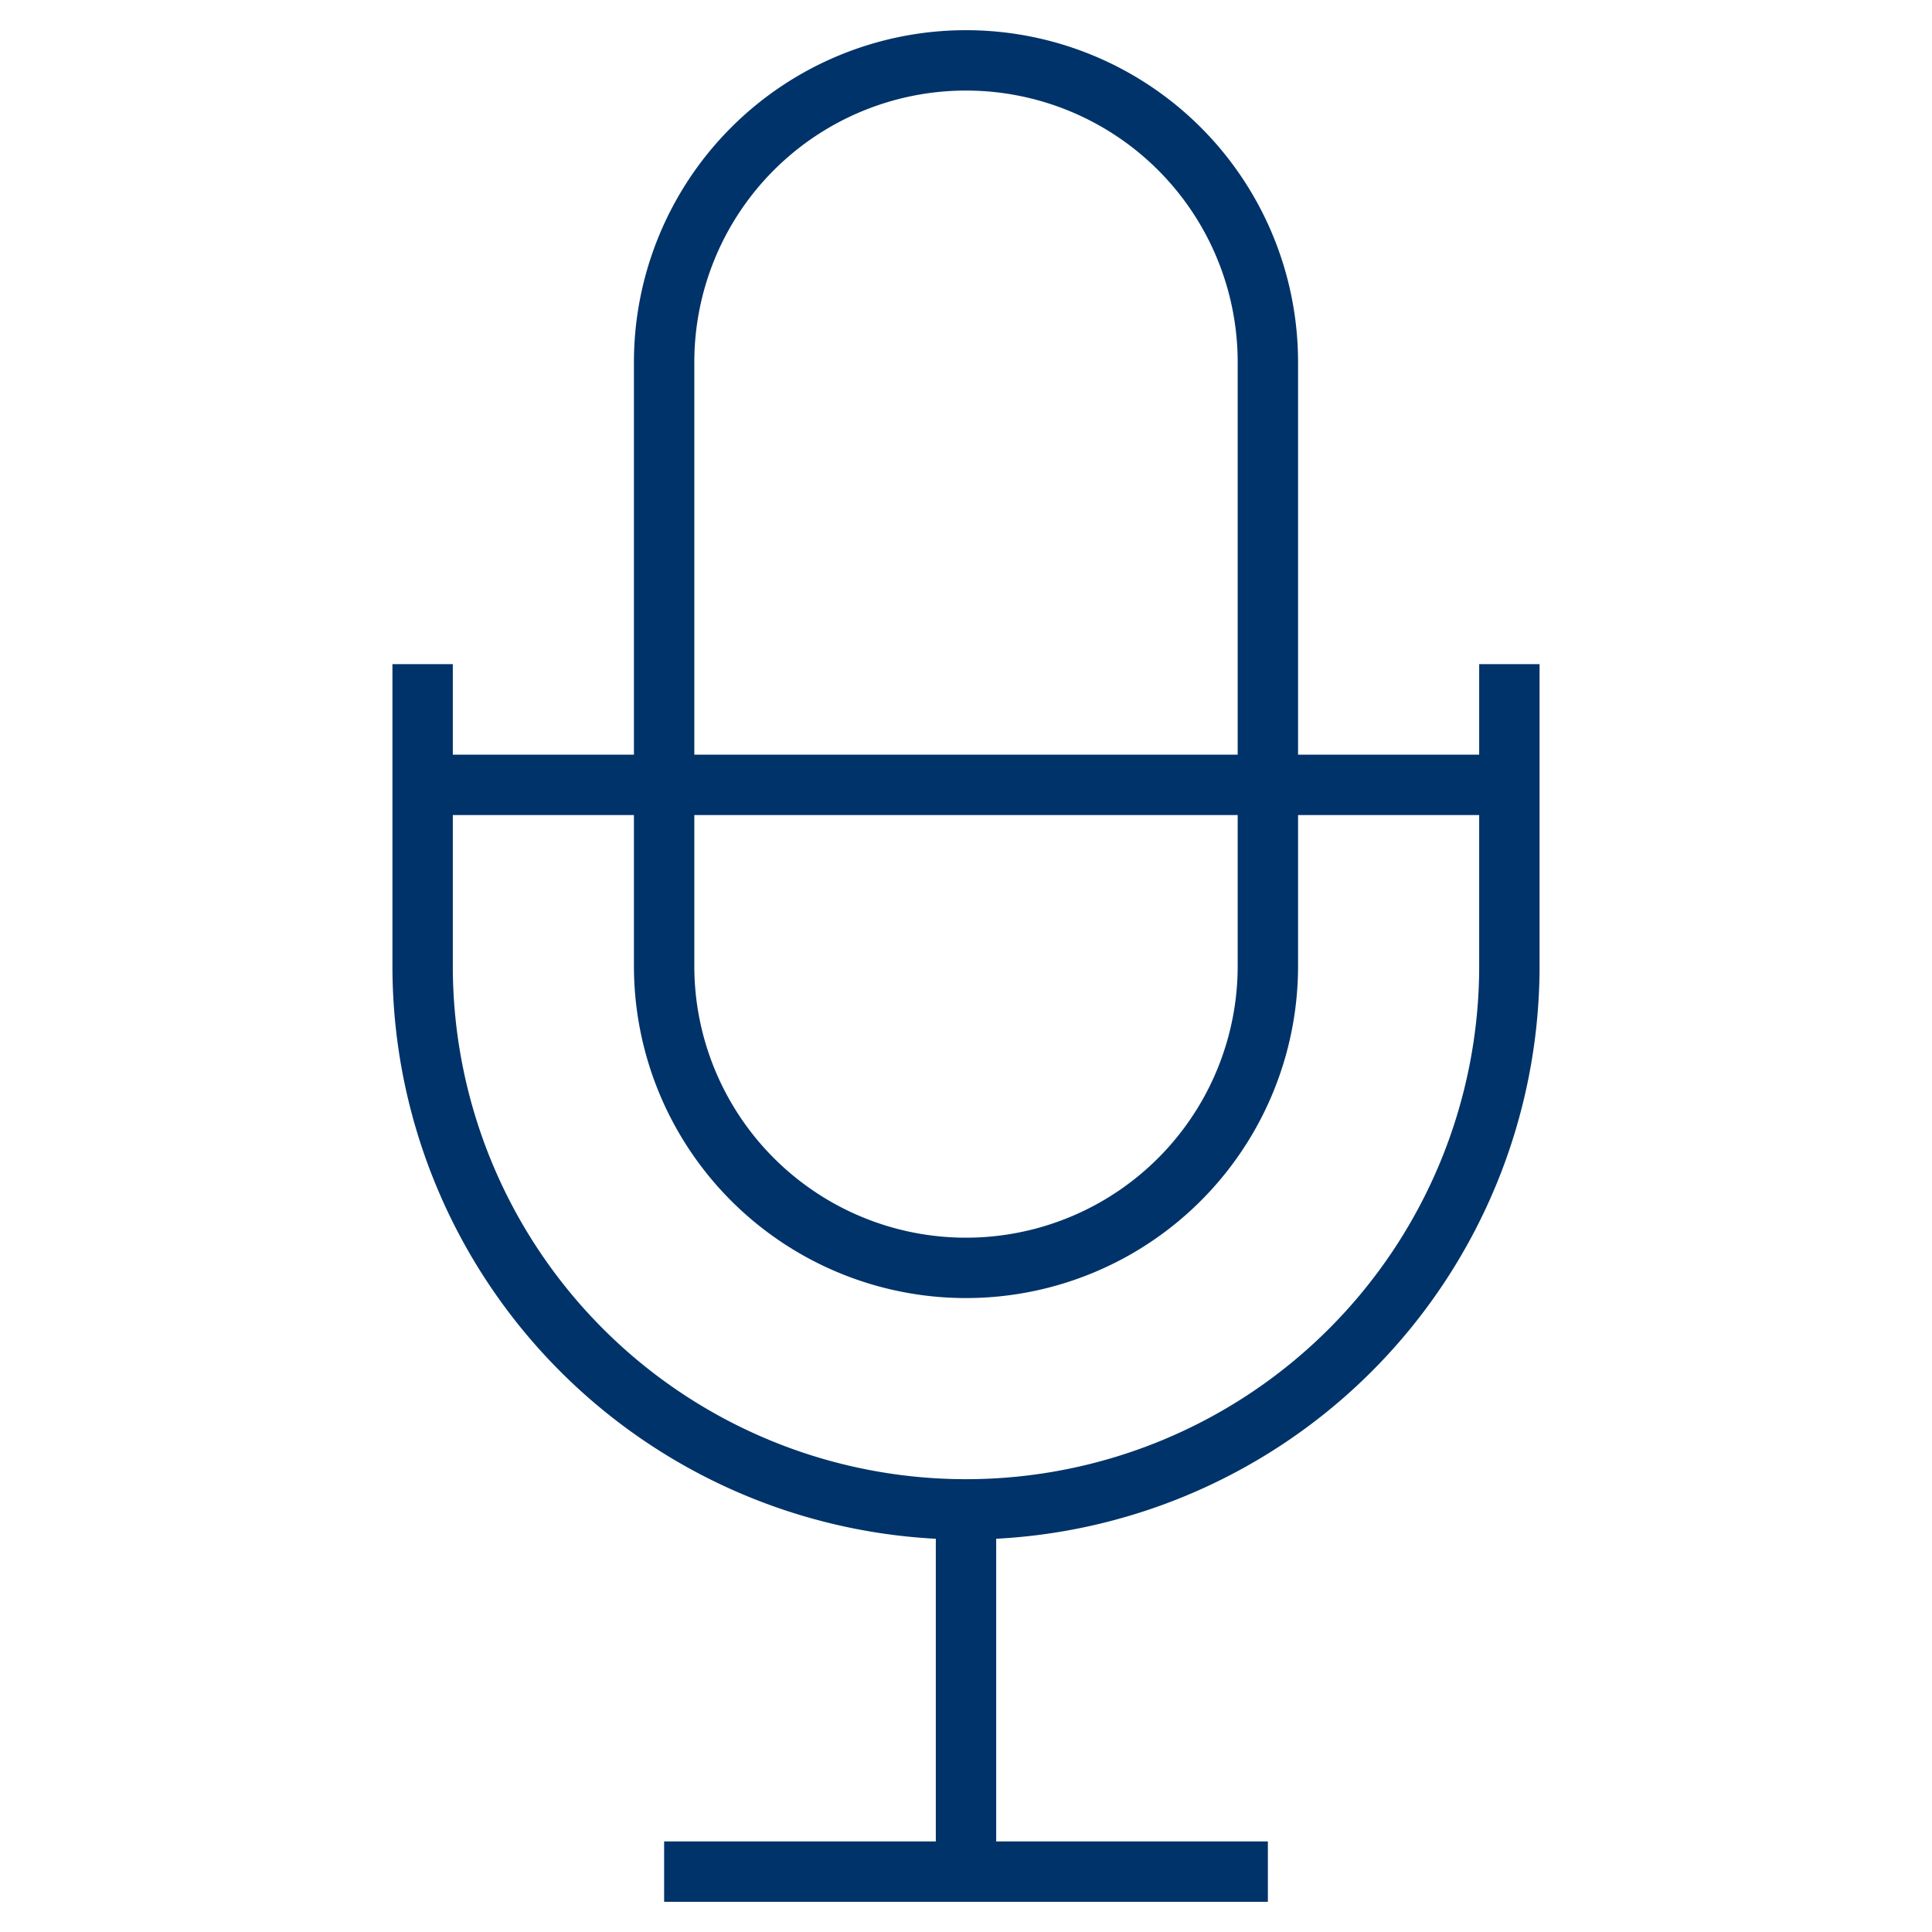 <?xml version="1.0" encoding="UTF-8"?>
<svg xmlns="http://www.w3.org/2000/svg" aria-describedby="desc" aria-labelledby="title" viewBox="0 0 64 64"><path fill="none" stroke="#003369" stroke-miterlimit="10" stroke-width="2" d="M42 32a10 10 0 0 1-10 10 10 10 0 0 1-10-10V12A10 10 0 0 1 32 2a10 10 0 0 1 10 10z" data-name="layer2" style="stroke: #003369;"/><path fill="none" stroke="#003369" stroke-miterlimit="10" stroke-width="2" d="M50 22v10a18 18 0 0 1-18 18 18 18 0 0 1-18-18V22m18 28v12m-10 0h20M14 26h36" data-name="layer1" style="stroke: #003369;"/></svg>
